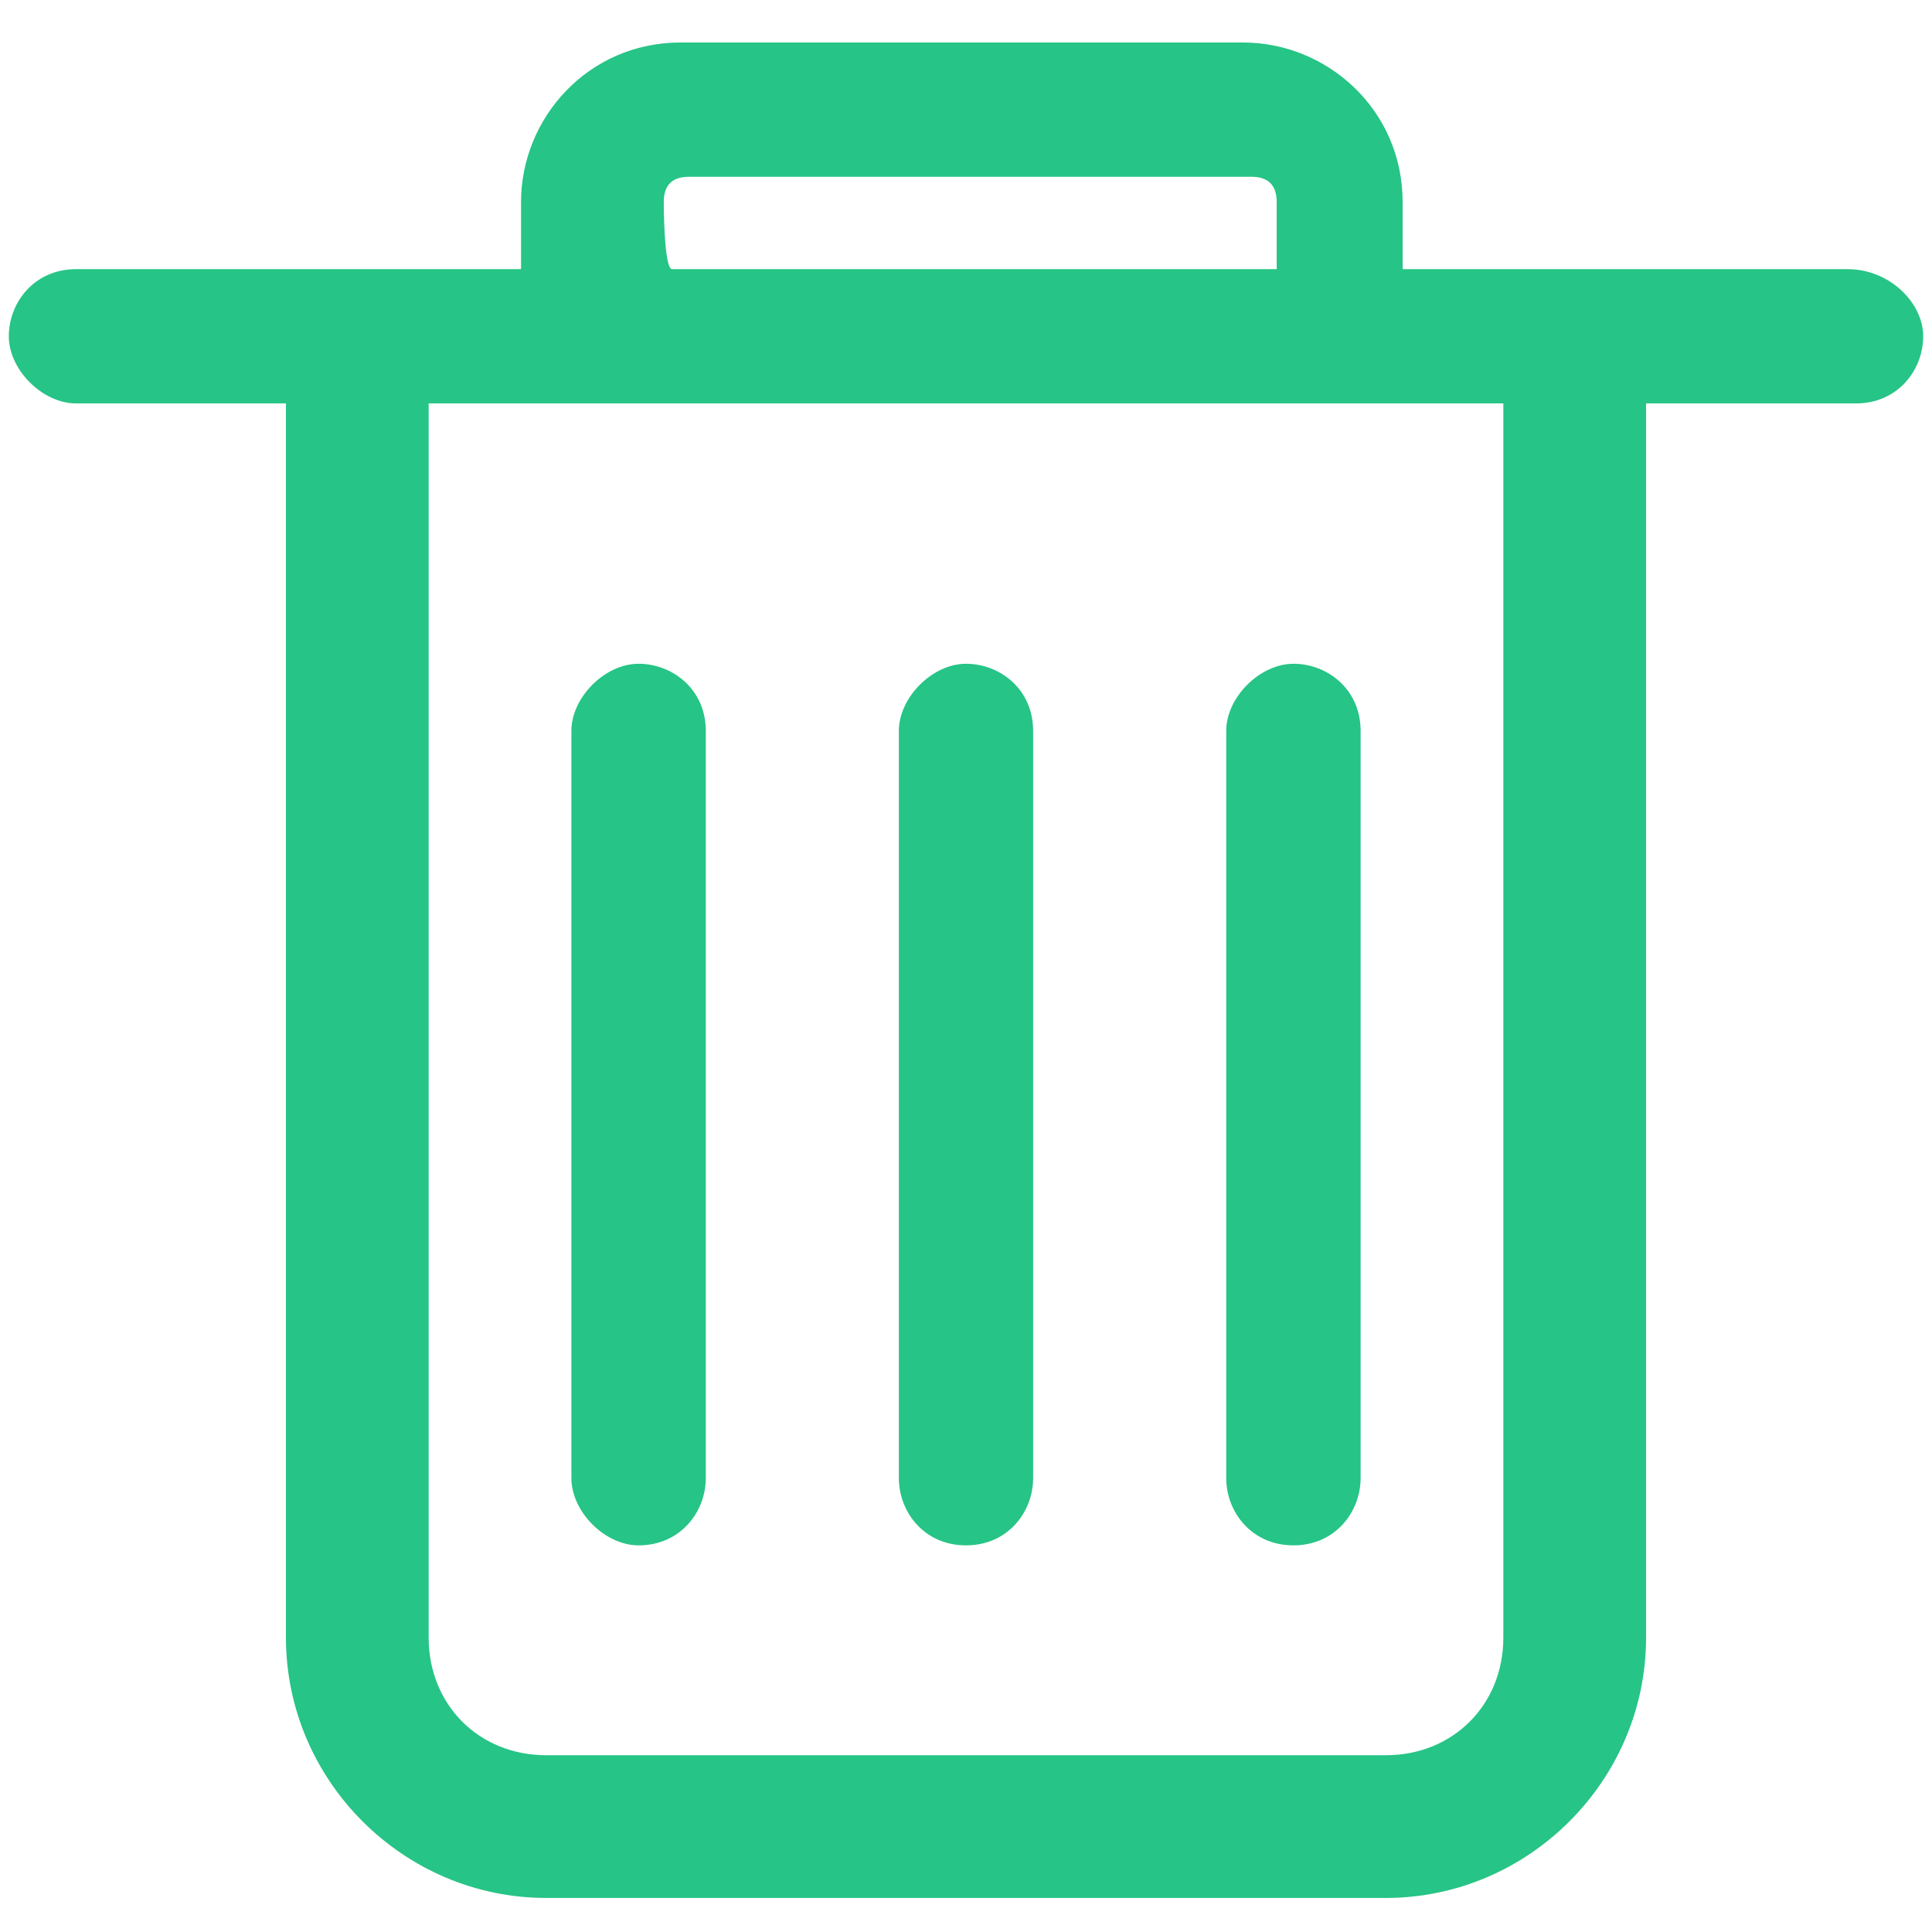 <?xml version="1.0" encoding="UTF-8"?>
<svg width="16px" height="16px" viewBox="0 0 16 16" version="1.1" xmlns="http://www.w3.org/2000/svg" xmlns:xlink="http://www.w3.org/1999/xlink">
    <!-- Generator: Sketch 56.2 (81672) - https://sketch.com -->
    <title>删 除</title>
    <desc>Created with Sketch.</desc>
    <g id="Page-1" stroke="none" stroke-width="1" fill="none" fill-rule="evenodd">
        <g id="布置作业-2" transform="translate(-216, -425)" fill="#26C486" fill-rule="nonzero">
            <g id="删-除" transform="translate(216, 425)">
                <path d="M12.45,13.562 C12.45,14.119 12.033,14.536 11.477,14.536 L4.523,14.536 C3.967,14.536 3.55,14.119 3.55,13.562 L3.55,3.341 L12.45,3.341 L12.45,13.562 L12.45,13.562 Z M5.497,1.673 C5.497,1.534 5.566,1.464 5.705,1.464 L10.364,1.464 C10.503,1.464 10.573,1.534 10.573,1.673 L10.573,2.229 L5.566,2.229 C5.497,2.229 5.497,1.673 5.497,1.673 L5.497,1.673 Z M15.301,2.229 L11.616,2.229 L11.616,1.673 C11.616,0.908 10.99,0.352 10.295,0.352 L5.636,0.352 C4.871,0.352 4.315,0.977 4.315,1.673 L4.315,2.229 L0.63,2.229 C0.282,2.229 0.073,2.507 0.073,2.785 C0.073,3.063 0.352,3.341 0.63,3.341 L2.368,3.341 L2.368,13.562 C2.368,14.745 3.341,15.718 4.523,15.718 L11.477,15.718 C12.659,15.718 13.632,14.745 13.632,13.562 L13.632,3.341 L15.37,3.341 C15.718,3.341 15.927,3.063 15.927,2.785 C15.927,2.507 15.648,2.229 15.301,2.229 L15.301,2.229 Z M8,12.798 C8.348,12.798 8.556,12.52 8.556,12.241 L8.556,6.053 C8.556,5.705 8.278,5.497 8,5.497 C7.722,5.497 7.444,5.775 7.444,6.053 L7.444,12.241 C7.444,12.52 7.652,12.798 8,12.798 L8,12.798 Z M5.288,12.798 C5.636,12.798 5.845,12.52 5.845,12.241 L5.845,6.053 C5.845,5.705 5.566,5.497 5.288,5.497 C5.01,5.497 4.732,5.775 4.732,6.053 L4.732,12.241 C4.732,12.52 5.01,12.798 5.288,12.798 L5.288,12.798 Z M10.712,12.798 C11.059,12.798 11.268,12.52 11.268,12.241 L11.268,6.053 C11.268,5.705 10.99,5.497 10.712,5.497 C10.434,5.497 10.155,5.775 10.155,6.053 L10.155,12.241 C10.155,12.52 10.364,12.798 10.712,12.798 L10.712,12.798 Z" id="形状"></path>
            </g>
        </g>
    </g>
</svg>